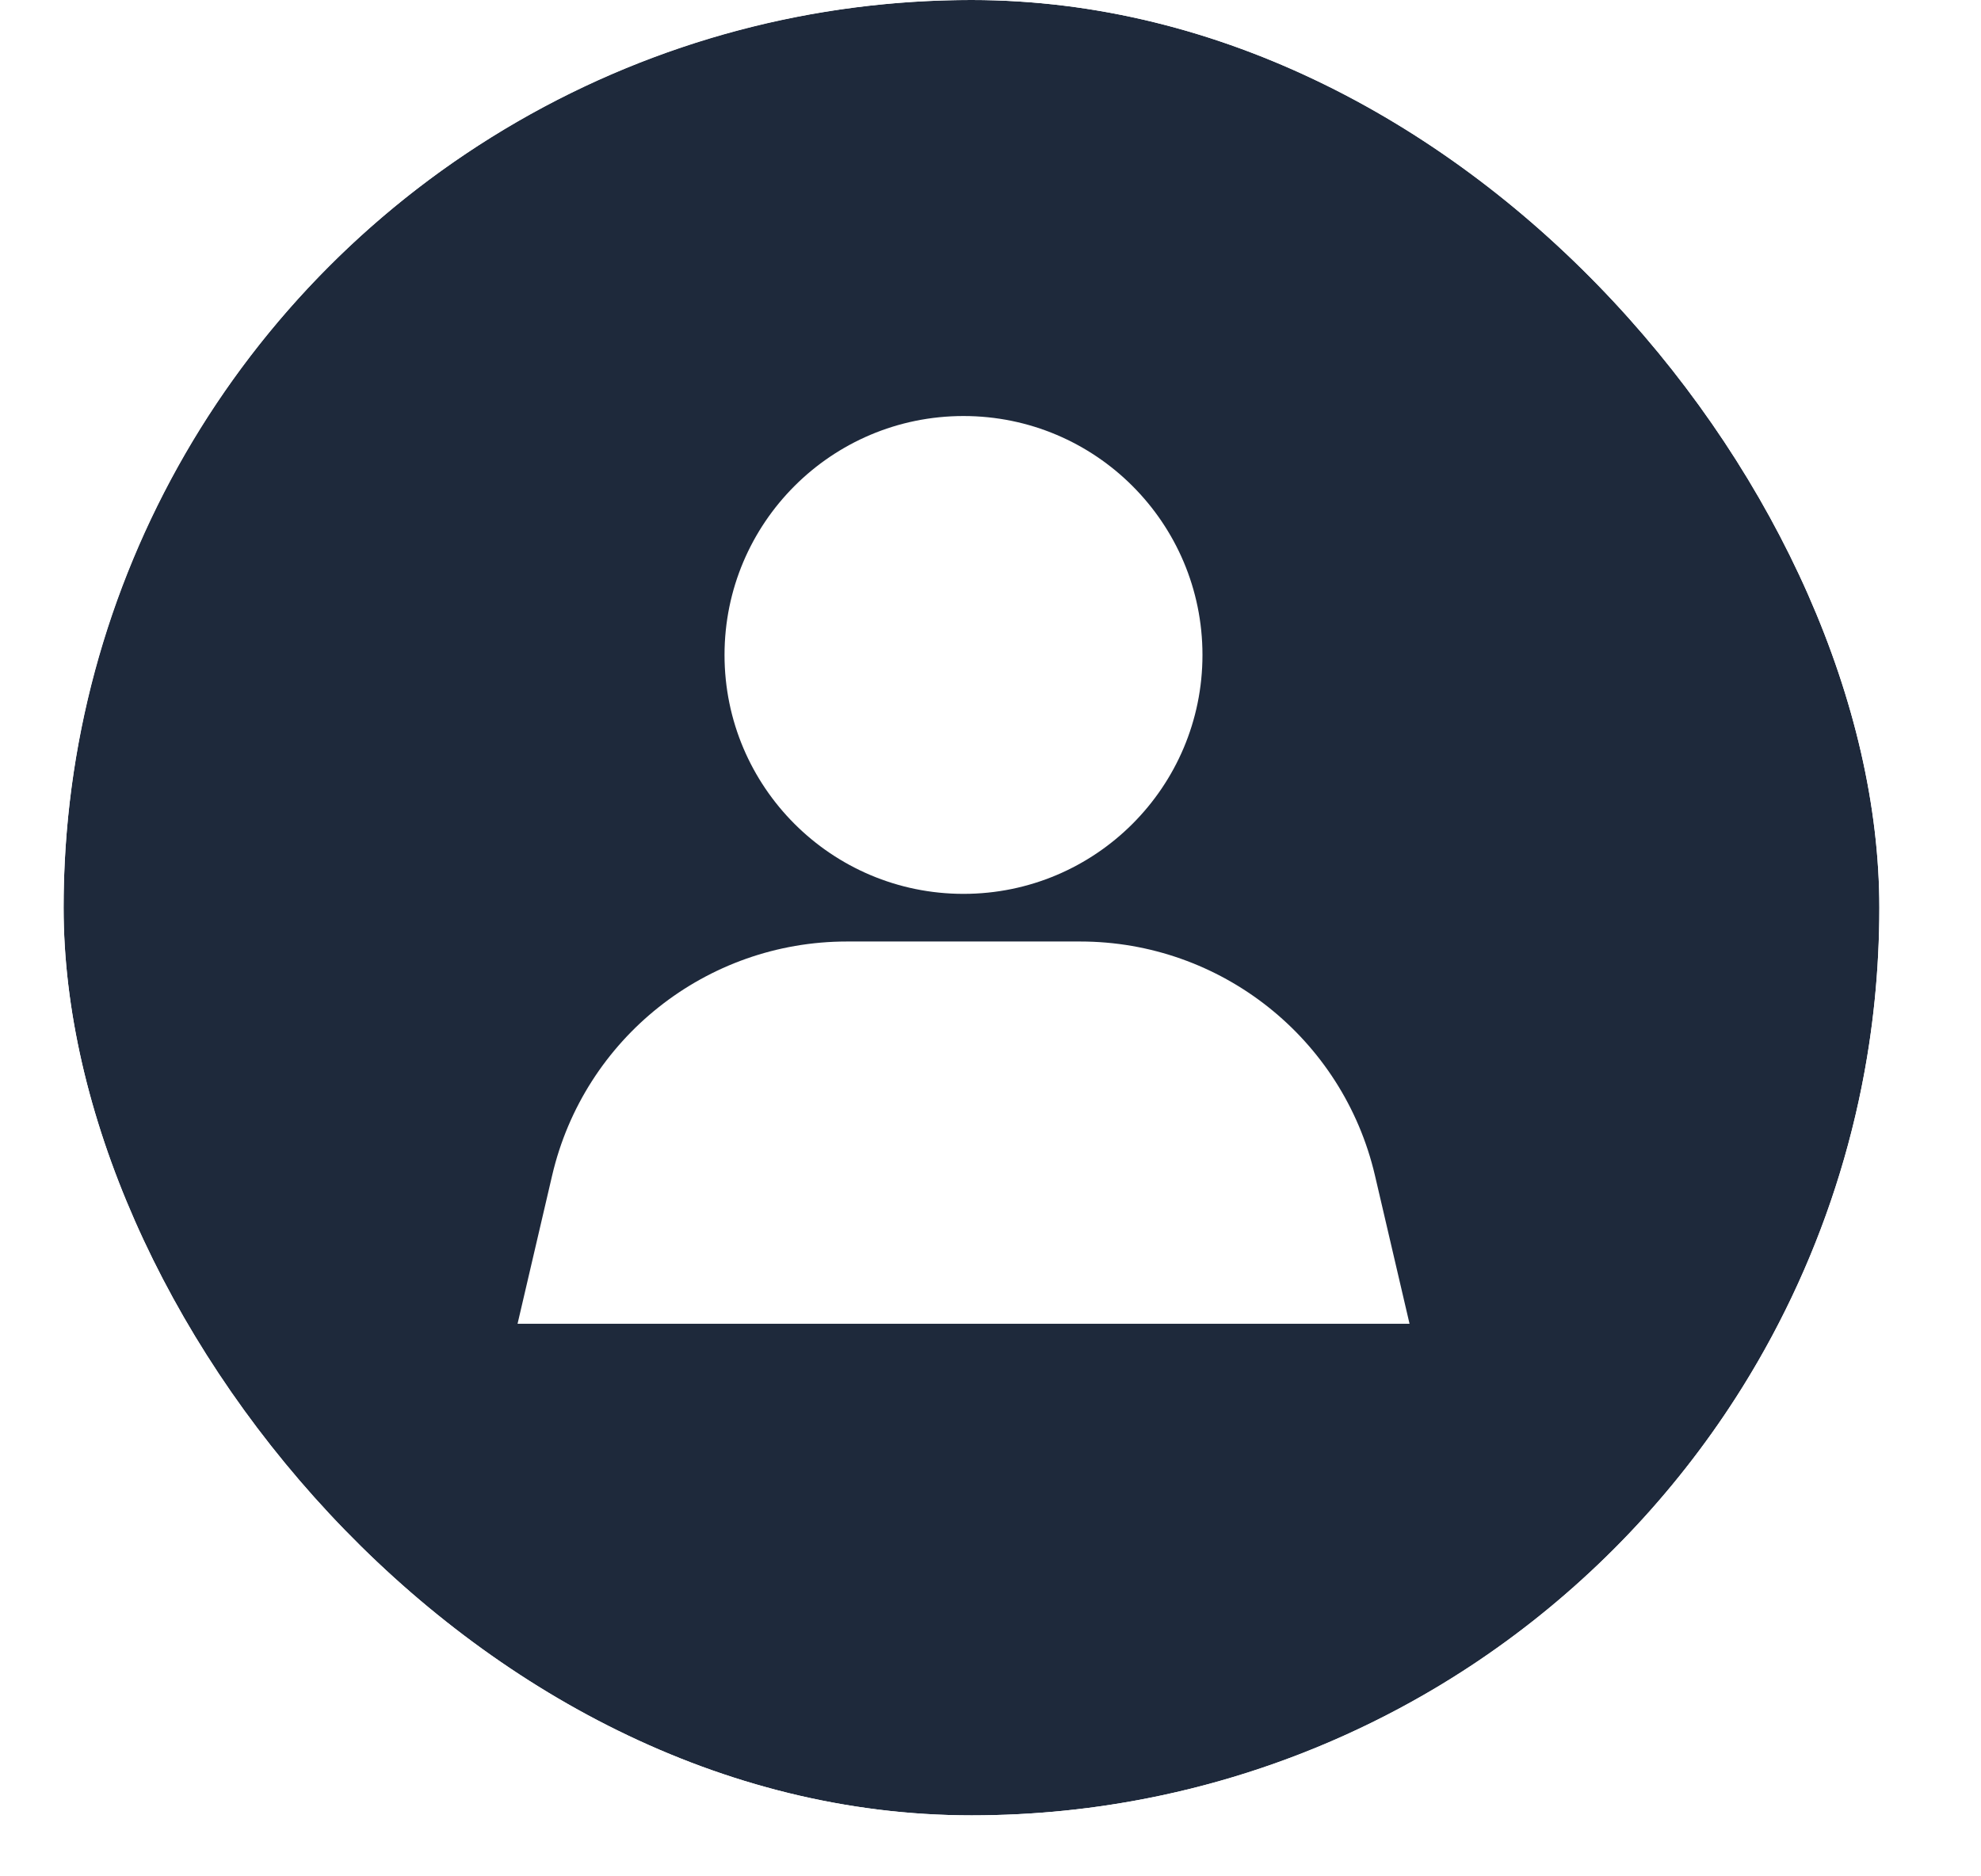 <svg width="19" height="18" viewBox="0 0 19 18" fill="none" xmlns="http://www.w3.org/2000/svg">
<g filter="url(#filter0_b_1_2328)">
<g clip-path="url(#clip0_1_2328)">
<g filter="url(#filter1_b_1_2328)">
<ellipse cx="9.318" cy="8.708" rx="8.708" ry="8.708" fill="#1E293B"/>
</g>
<circle cx="9.241" cy="6.283" r="2.292" fill="white"/>
<path d="M5.296 11.275C5.603 9.962 6.774 9.032 8.123 9.032H10.36C11.709 9.032 12.88 9.962 13.187 11.275L13.519 12.699H4.964L5.296 11.275Z" fill="white"/>
</g>
</g>
<defs>
<filter id="filter0_b_1_2328" x="-13.902" y="-14.513" width="46.441" height="46.441" filterUnits="userSpaceOnUse" color-interpolation-filters="sRGB">
<feFlood flood-opacity="0" result="BackgroundImageFix"/>
<feGaussianBlur in="BackgroundImageFix" stdDeviation="7.256"/>
<feComposite in2="SourceAlpha" operator="in" result="effect1_backgroundBlur_1_2328"/>
<feBlend mode="normal" in="SourceGraphic" in2="effect1_backgroundBlur_1_2328" result="shape"/>
</filter>
<filter id="filter1_b_1_2328" x="-2.292" y="-2.903" width="23.22" height="23.221" filterUnits="userSpaceOnUse" color-interpolation-filters="sRGB">
<feFlood flood-opacity="0" result="BackgroundImageFix"/>
<feGaussianBlur in="BackgroundImageFix" stdDeviation="1.451"/>
<feComposite in2="SourceAlpha" operator="in" result="effect1_backgroundBlur_1_2328"/>
<feBlend mode="normal" in="SourceGraphic" in2="effect1_backgroundBlur_1_2328" result="shape"/>
</filter>
<clipPath id="clip0_1_2328">
<rect x="0.61" width="17.415" height="17.415" rx="8.708" fill="white"/>
</clipPath>
</defs>
</svg>
